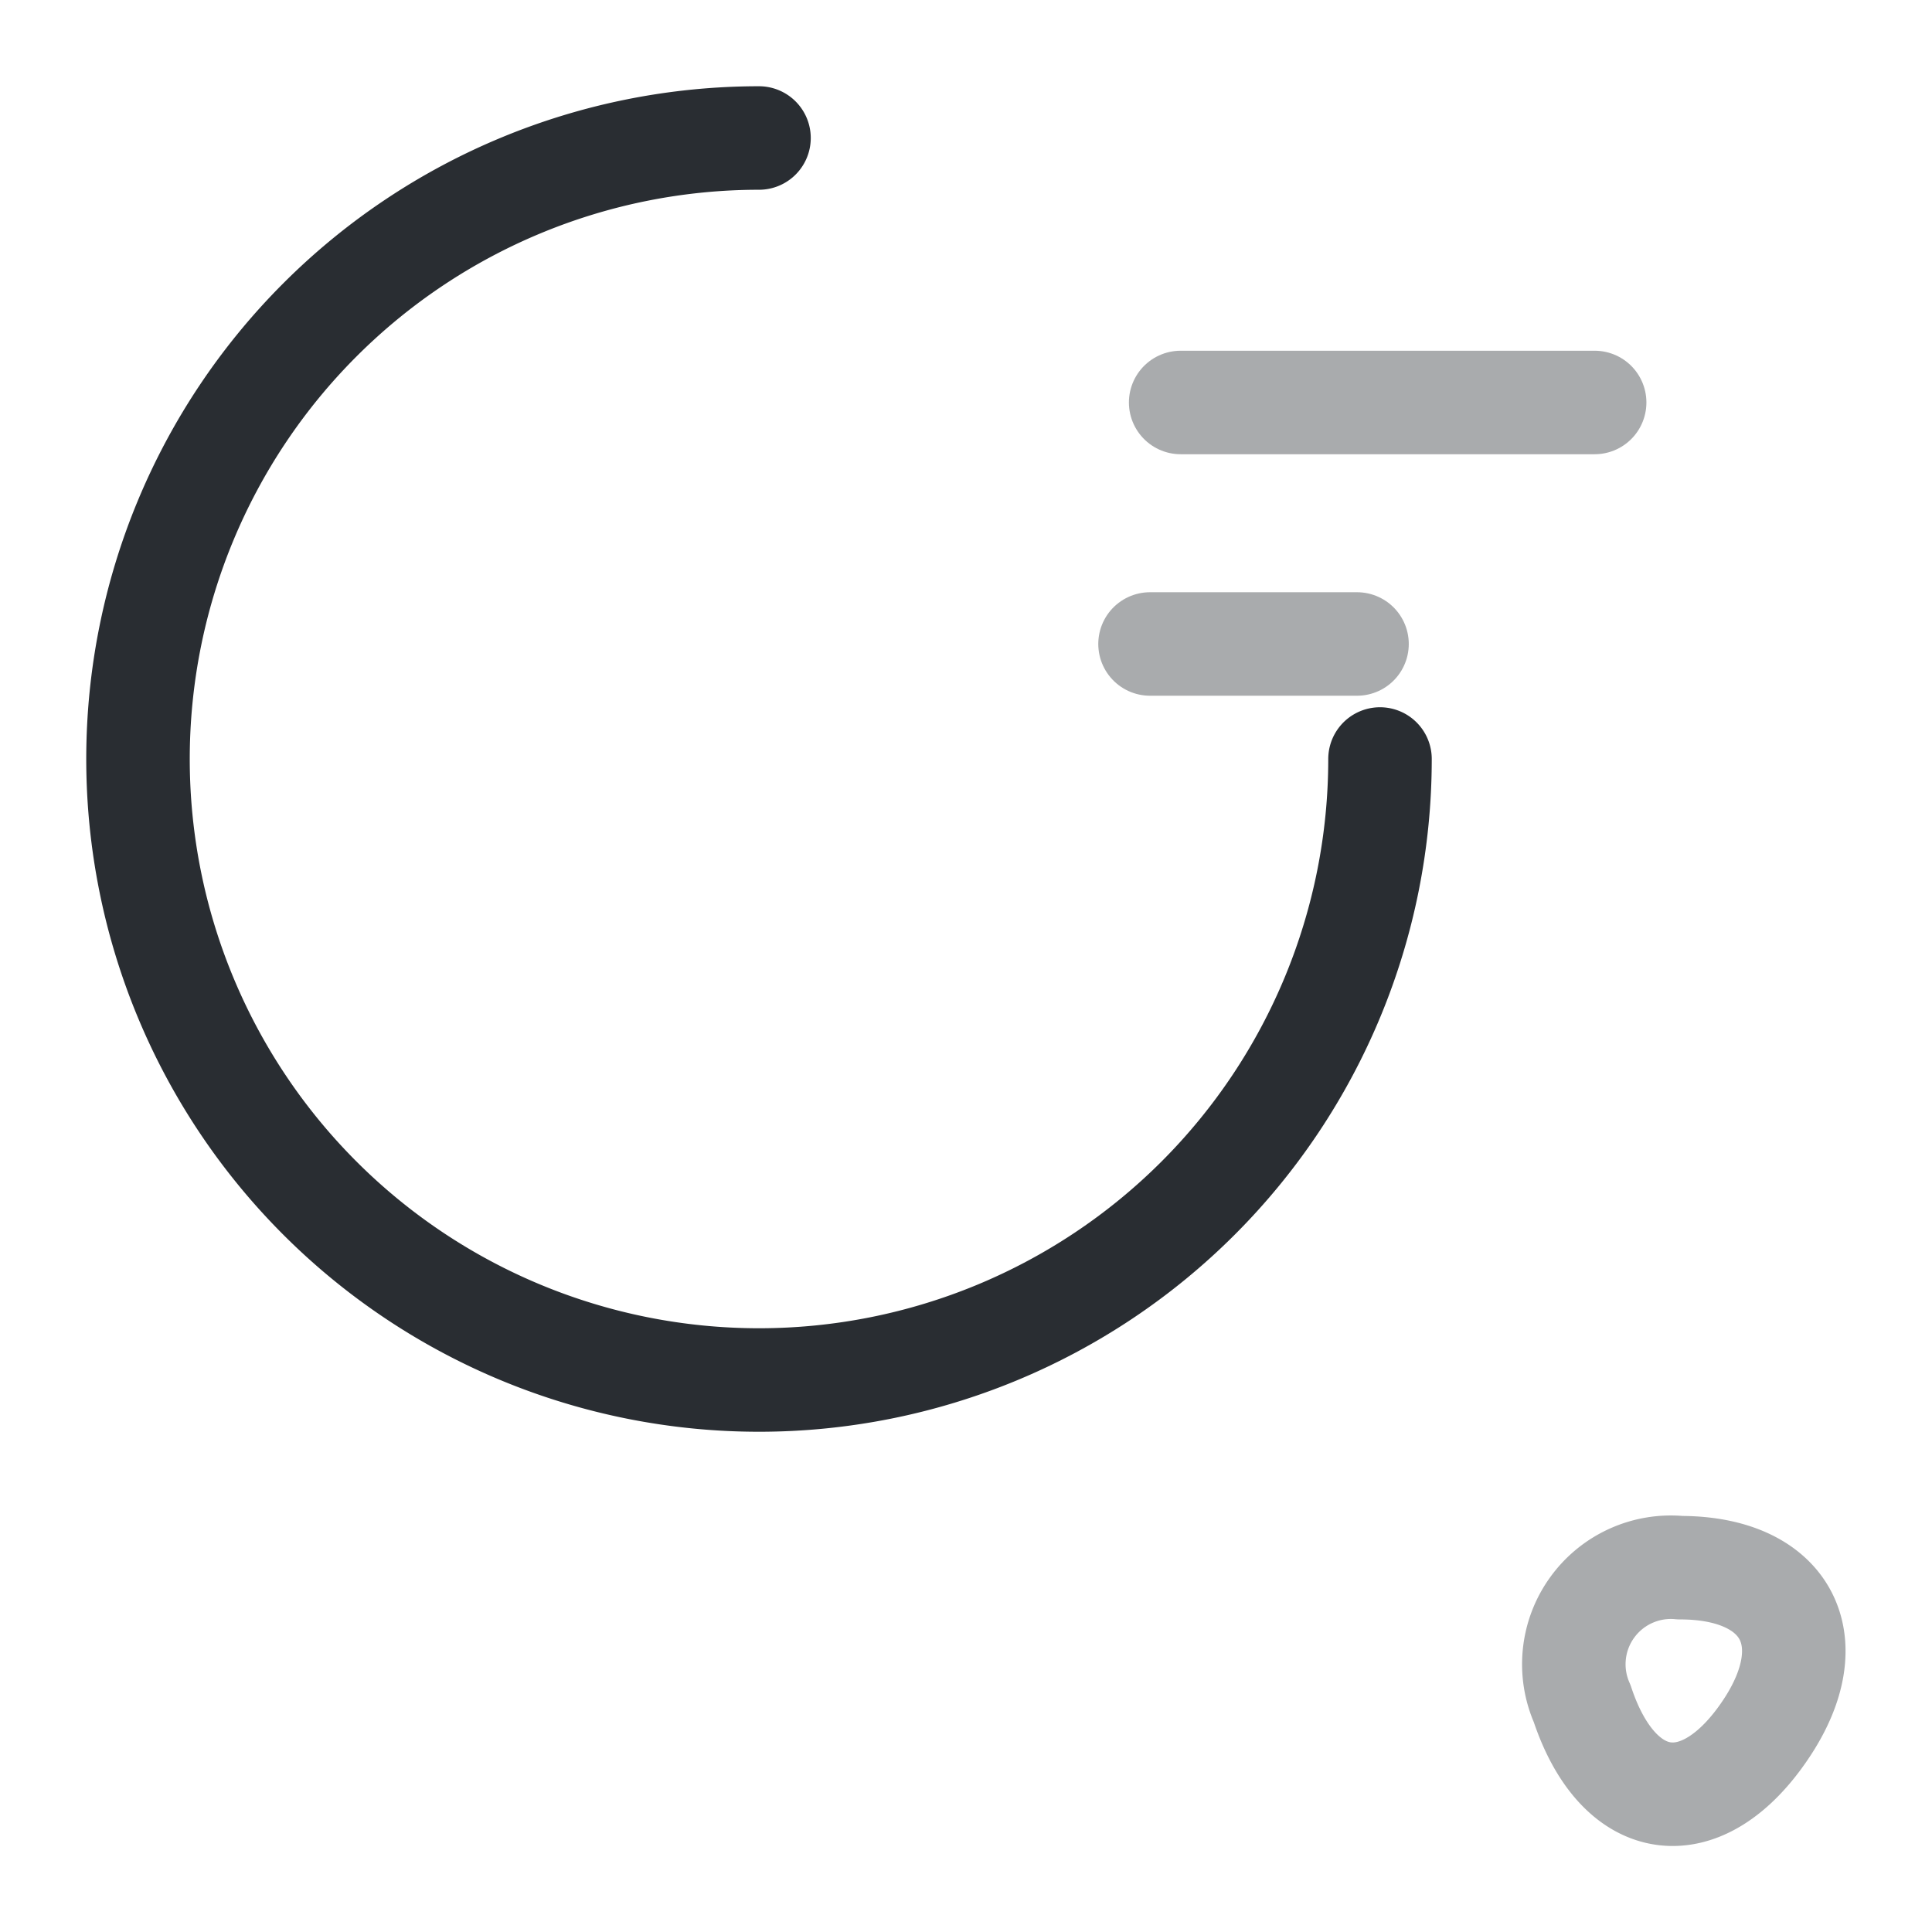 <svg xmlns="http://www.w3.org/2000/svg" width="28" height="28" viewBox="0 0 28 28">
  <g id="vuesax_twotone_search-status" data-name="vuesax/twotone/search-status" transform="translate(-364 -188)">
    <g id="search-status" transform="translate(364 188)">
      <path id="Vector" d="M18,9A9,9,0,1,1,9,0" transform="translate(2 2)" fill="none" stroke="#292d32" stroke-linecap="round" stroke-linejoin="round" stroke-width="1.5"/>
      <path id="Vector-2" data-name="Vector" d="M.1,1.97c.53,1.6,1.74,1.76,2.67.36C3.62,1.05,3.06,0,1.52,0A1.406,1.406,0,0,0,.1,1.97Z" transform="translate(22.83 22.72)" fill="none" stroke="#292d32" stroke-linecap="round" stroke-linejoin="round" stroke-width="1.5" opacity="0.4"/>
      <path id="Vector-3" data-name="Vector" d="M0,0H6" transform="translate(17.111 5.833)" fill="none" stroke="#292d32" stroke-linecap="round" stroke-linejoin="round" stroke-width="1.5" opacity="0.4"/>
      <path id="Vector-4" data-name="Vector" d="M0,0H3" transform="translate(16.667 9.333)" fill="none" stroke="#292d32" stroke-linecap="round" stroke-linejoin="round" stroke-width="1.5" opacity="0.4"/>
      <path id="Vector-5" data-name="Vector" d="M0,0H28V28H0Z" fill="none" opacity="0"/>
    </g>
  </g>
</svg>
